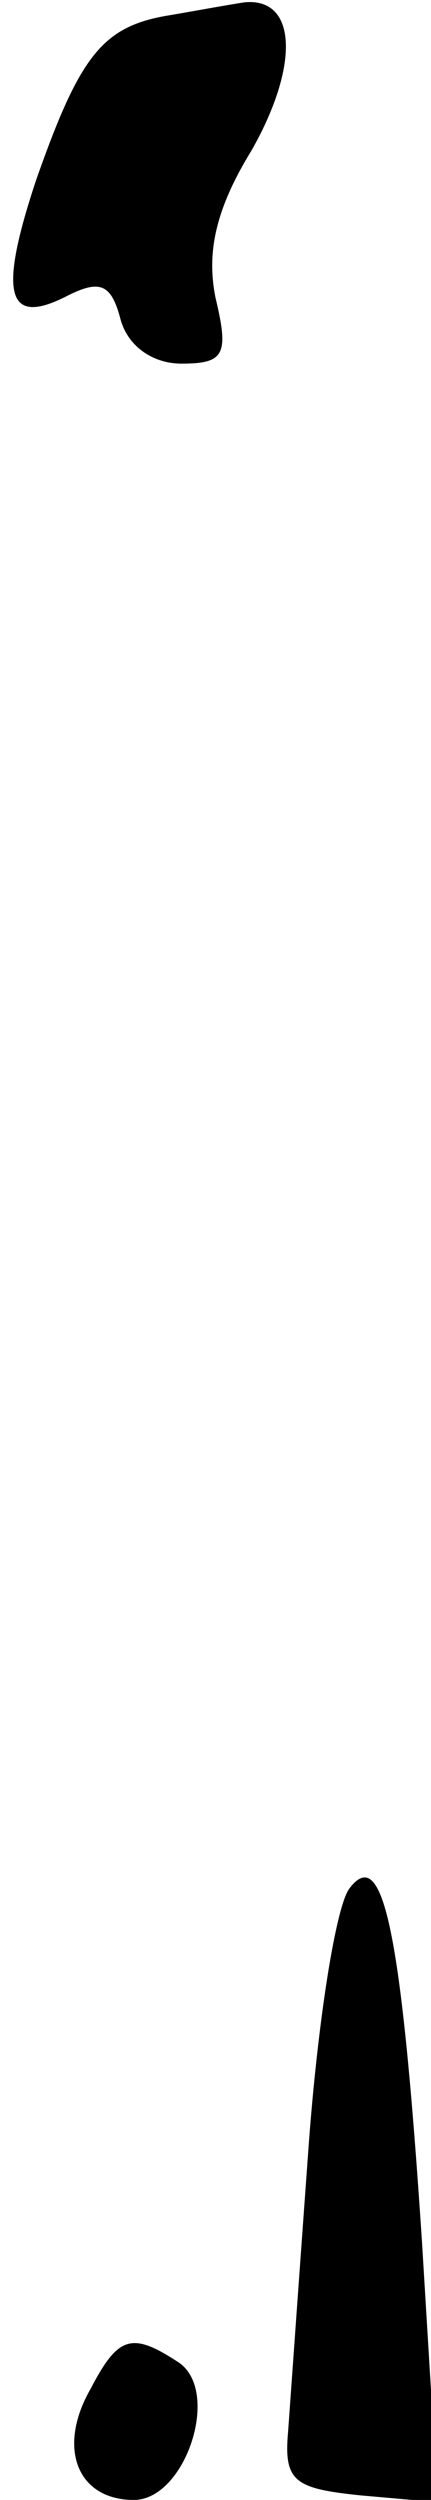 <?xml version="1.0" standalone="no"?>
<!DOCTYPE svg PUBLIC "-//W3C//DTD SVG 20010904//EN"
 "http://www.w3.org/TR/2001/REC-SVG-20010904/DTD/svg10.dtd">
<svg version="1.0" xmlns="http://www.w3.org/2000/svg"
 width="19pt" height="110pt" viewBox="0 0 19 110"
 preserveAspectRatio="xMidYMid meet">
<g transform="translate(0,110) scale(0.1,-0.1)"
fill="#000000" stroke="none">
<path fill="#000000" stroke="none" d="M73 1093 c-28 -5 -38 -18 -57 -72 -17
-51 -13 -65 14 -51 14 7 19 5 23 -10 3 -12 14 -20 27 -20 19 0 21 4 15 29 -4
20 0 39 16 65 21 37 20 67 -3 65 -7 -1 -23 -4 -35 -6z"/>
<path fill="#000000" stroke="none" d="M154 269 c-6 -8 -14 -59 -18 -114 -4
-55 -8 -111 -9 -125 -2 -22 3 -25 32 -28 l34 -3 -7 115 c-9 136 -17 175 -32
155z"/>
<path fill="#000000" stroke="none" d="M40 49 c-15 -26 -6 -49 19 -49 23 0 39
49 19 61 -20 13 -26 11 -38 -12z"/>
</g>
</svg>
